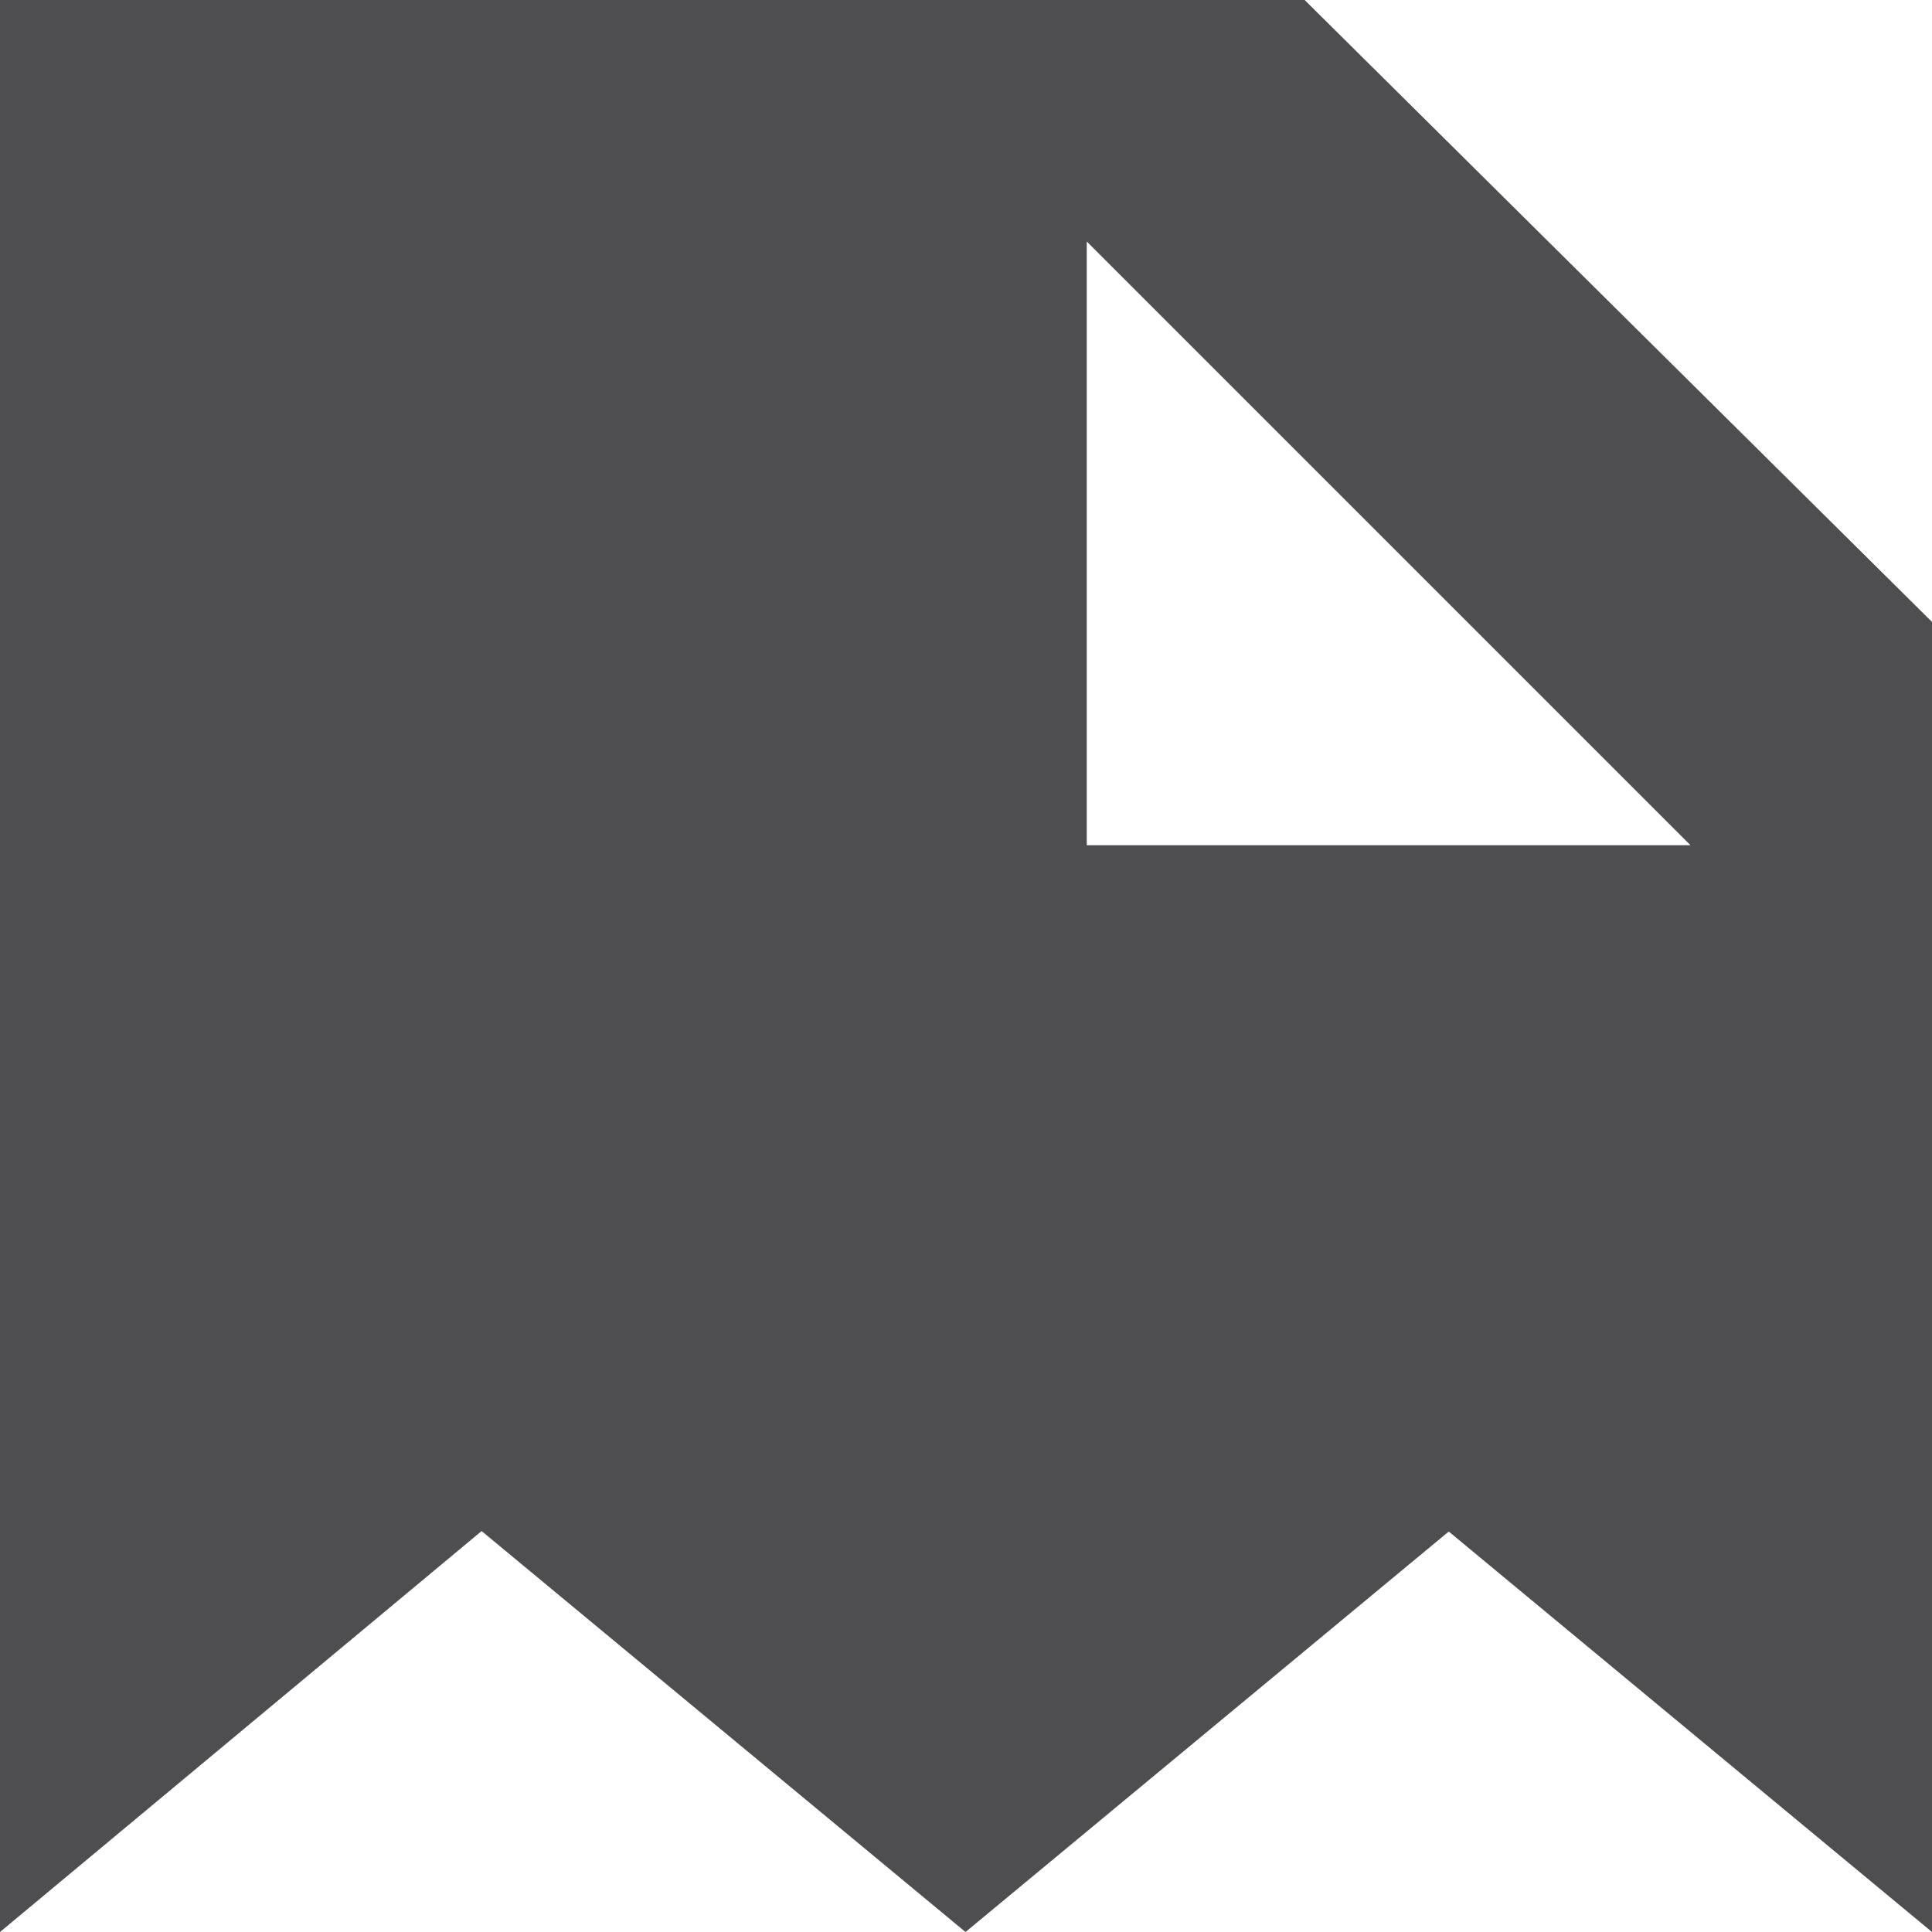<svg xmlns="http://www.w3.org/2000/svg" width="32" height="32"><path d="M21.609 0h-21.609v32l7.977-6.641 8.015 6.641 8.004-6.633 8.004 6.633v-21.699l-10.391-10.301zm-3.609 14v-10l10 10h-10z" fill="#4E4E50"/></svg>
